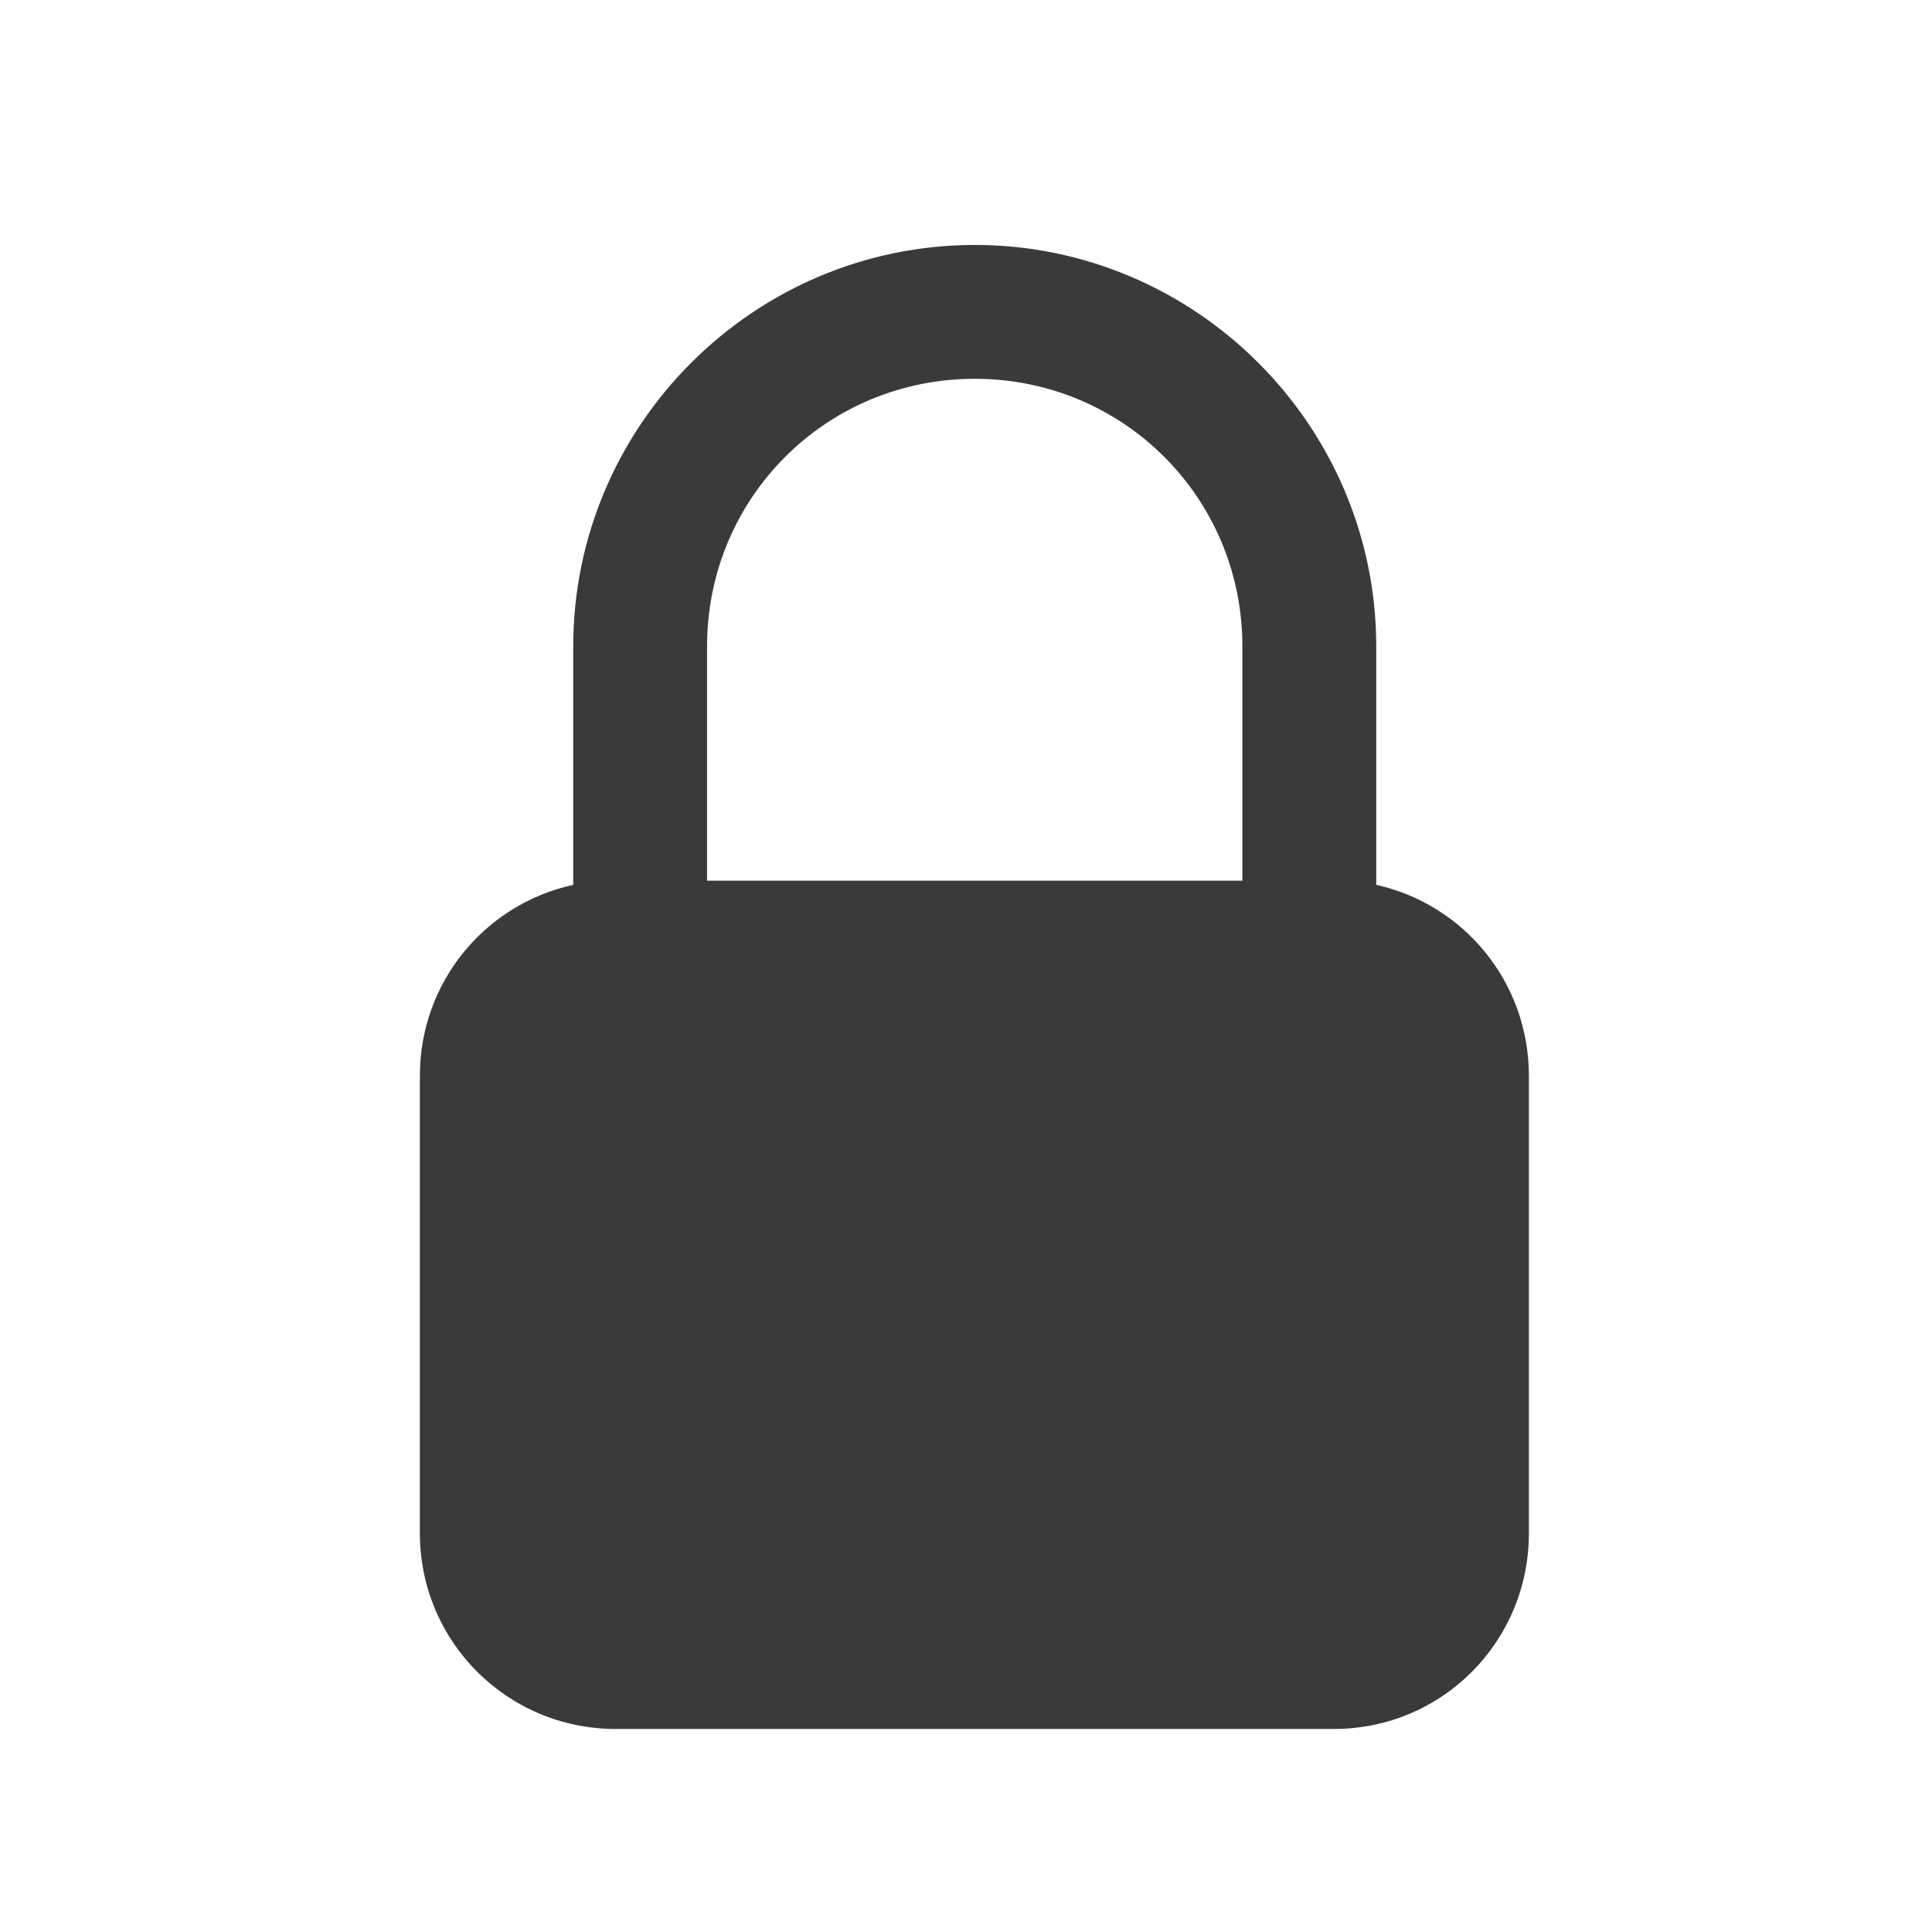 <svg version="1.1" viewBox="0 0 512 512" xmlns="http://www.w3.org/2000/svg">
 <path d="m258.31 64.915c-58.555 0-106.4 47.849-106.4 106.4v63.177c-23.312 5.106-40.64 25.728-40.64 50.616v121.18c0 28.747 23.162 51.909 51.909 51.909h190.27c28.747 0 51.724-23.162 51.724-51.909v-121.18c0-24.826-17.232-45.445-40.456-50.616v-63.177c0-58.555-47.849-106.4-106.4-106.4zm0 35.468c39.387 0 70.936 31.549 70.936 70.936v62.069h-141.87v-62.069c0-39.387 31.549-70.936 70.936-70.936z" fill="#3a3a3a" stroke-width="8.938"/>
</svg>
